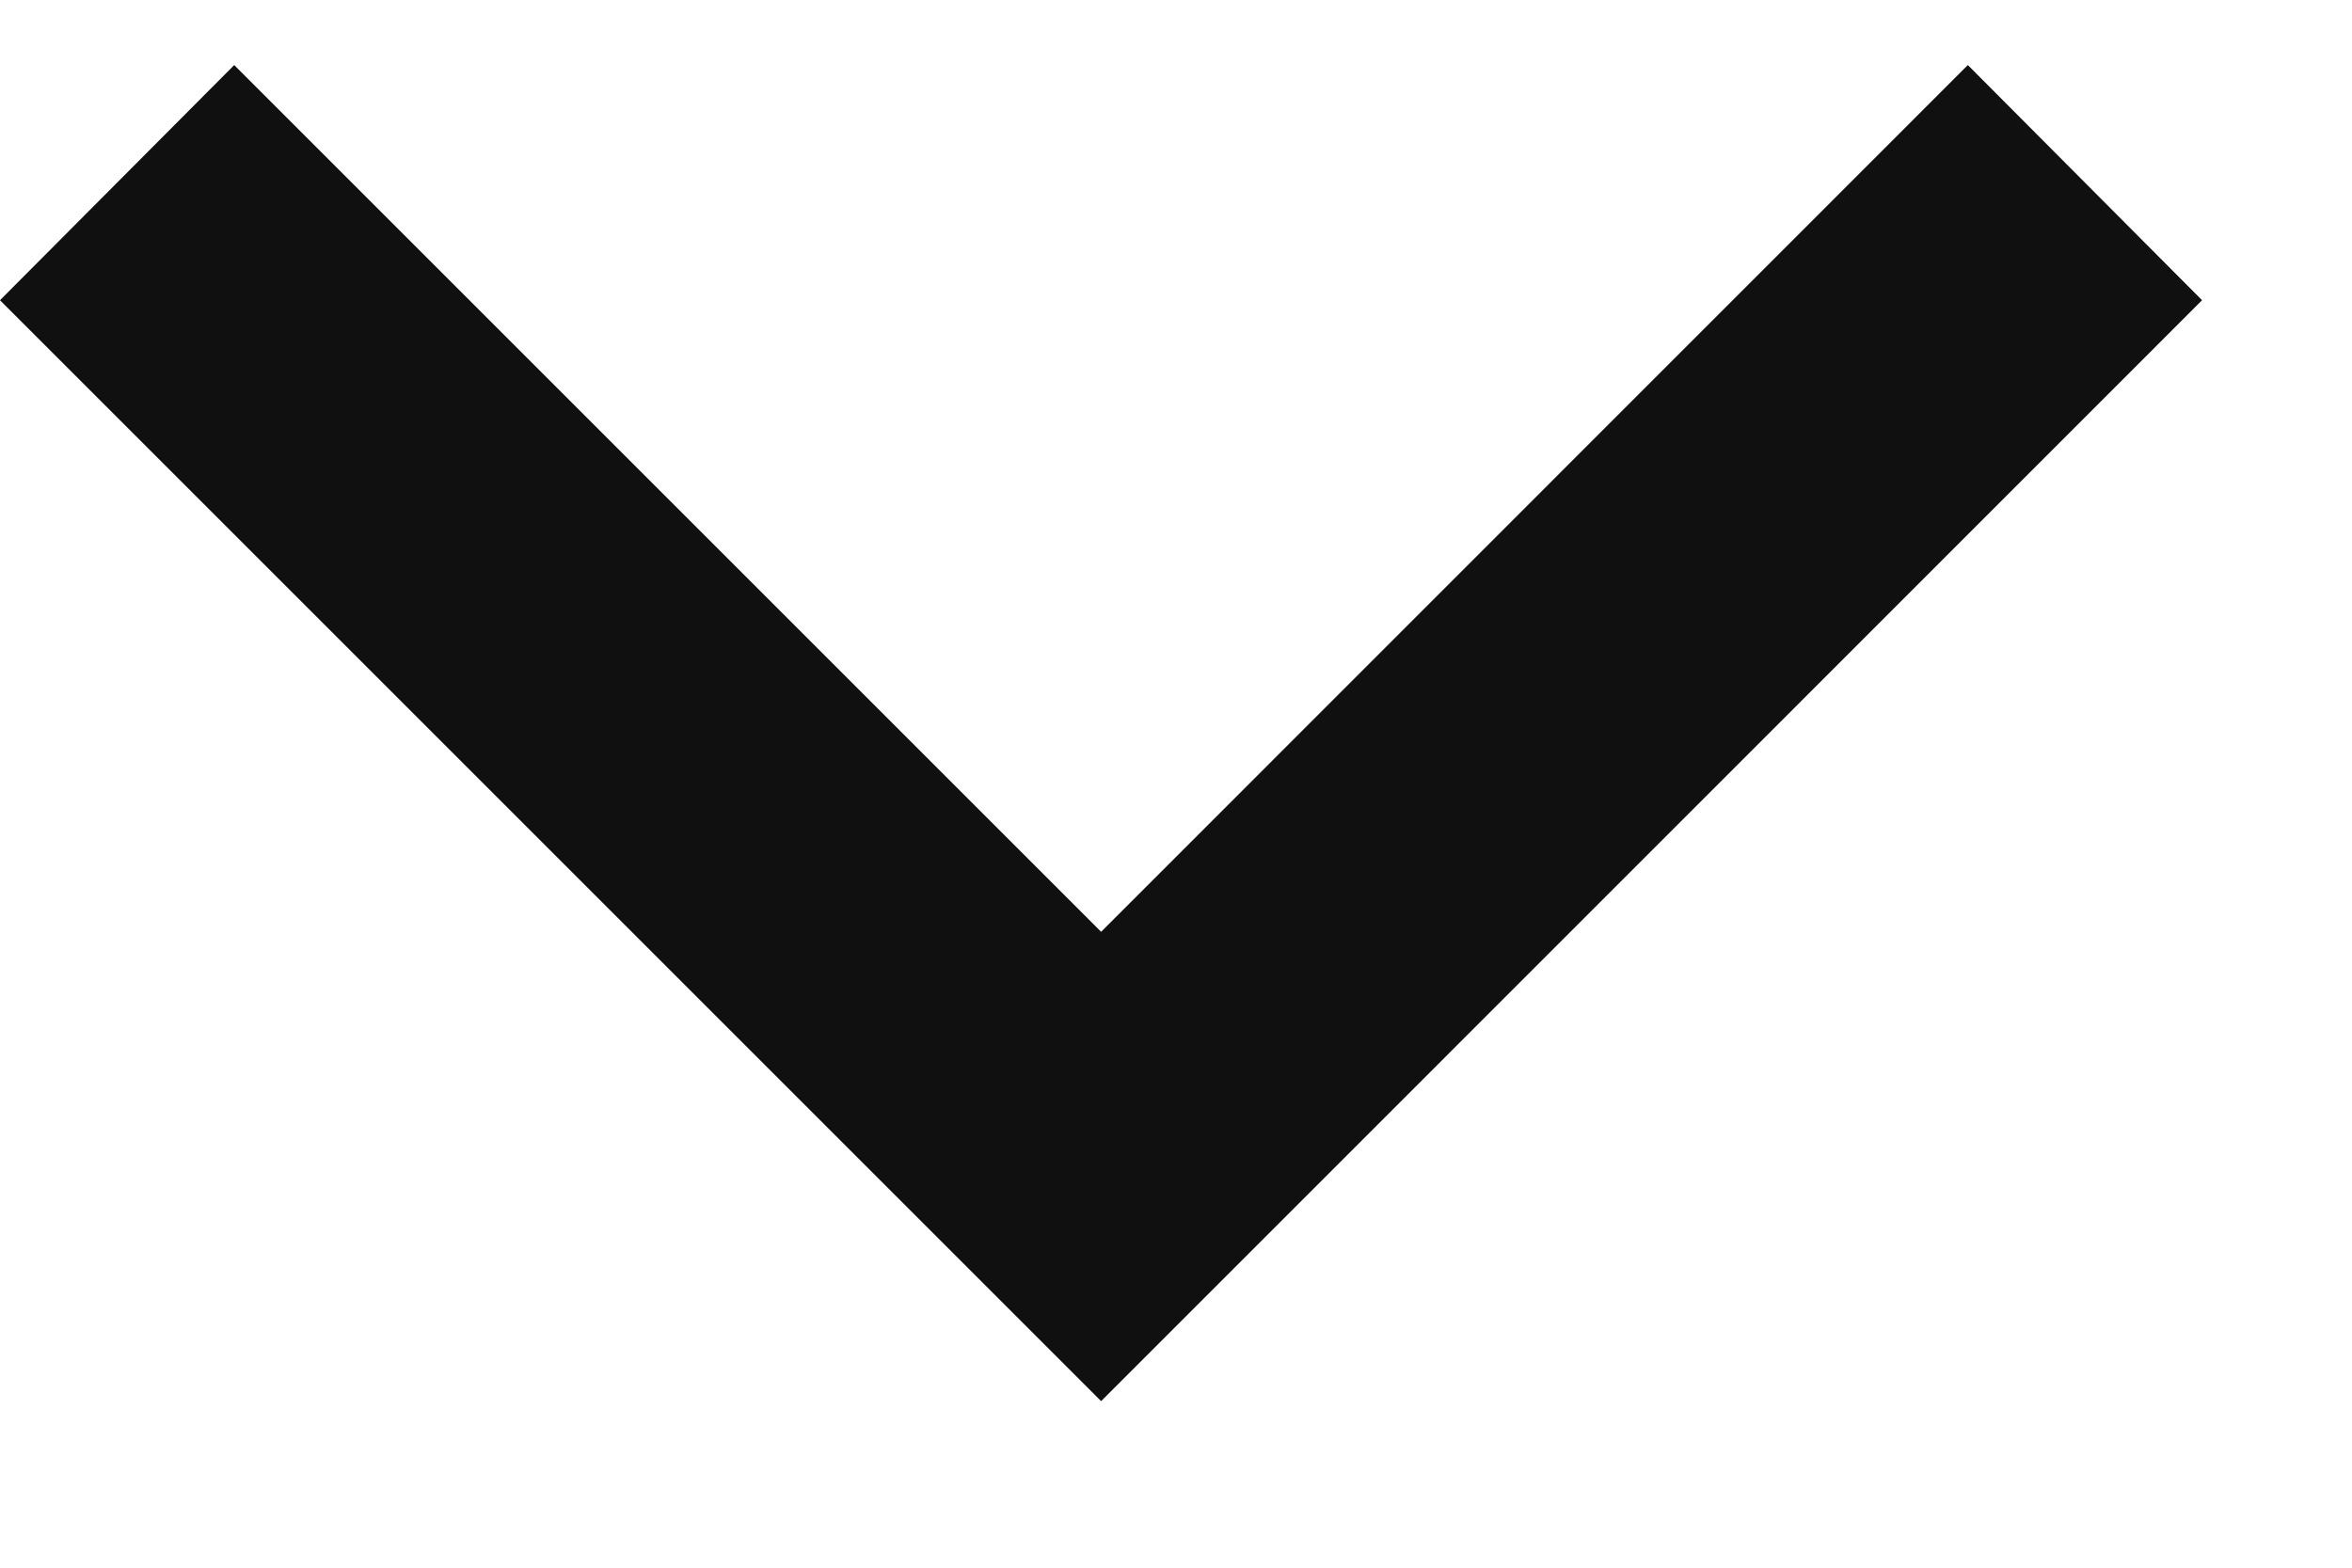 <svg width="12" height="8" viewBox="0 0 12 8" fill="none" xmlns="http://www.w3.org/2000/svg">
    <path fill-rule="evenodd" clip-rule="evenodd" d="M10.04 6.10352e-05L11.566 1.533L11.566 1.533L10.04 6.10352e-05ZM5.618 4.755L10.04 0.332L11.235 1.532L5.618 7.15L0 1.532L1.195 0.332L5.618 4.755Z" fill="#101010"/>
</svg>
